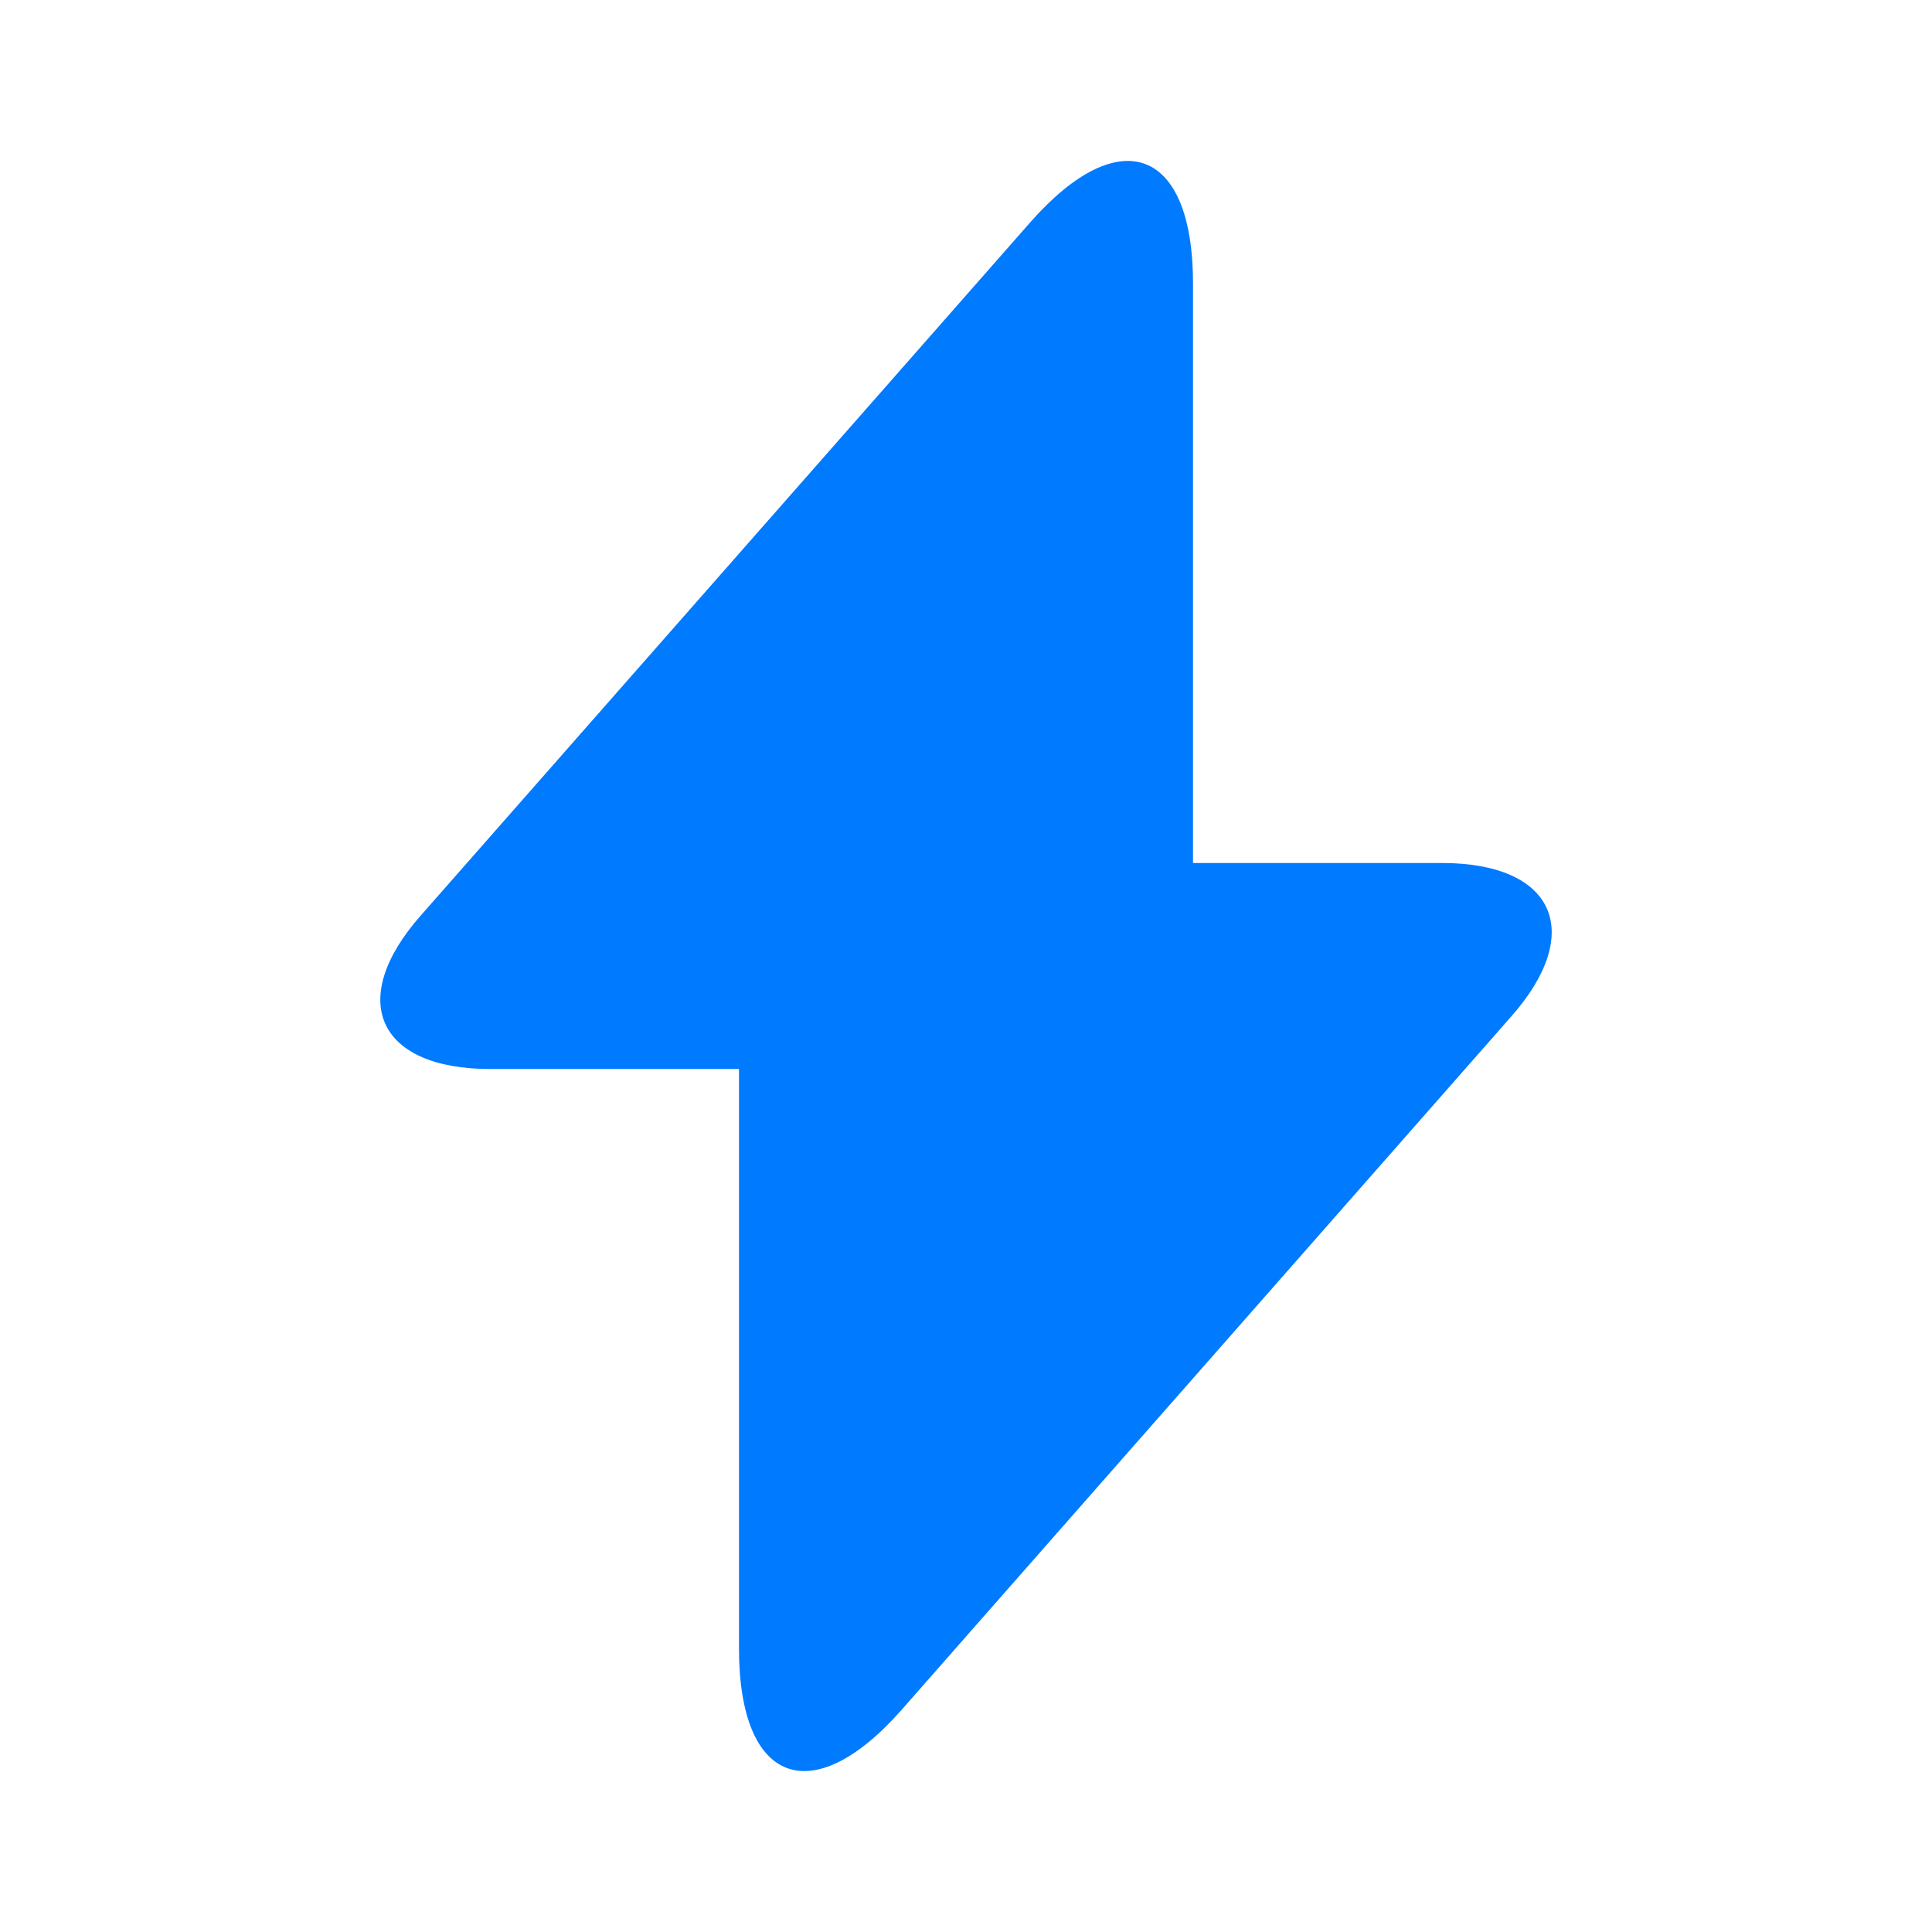 <svg width="22" height="22" viewBox="0 0 22 22" fill="none" xmlns="http://www.w3.org/2000/svg">
<path d="M16.418 9.827H13.585V3.227C13.585 1.687 12.751 1.375 11.733 2.53L11 3.364L4.794 10.422C3.942 11.385 4.299 12.173 5.583 12.173H8.415V18.773C8.415 20.313 9.249 20.625 10.267 19.47L11 18.636L17.206 11.578C18.058 10.615 17.701 9.827 16.418 9.827Z" fill="#007AFF"/>
</svg>
